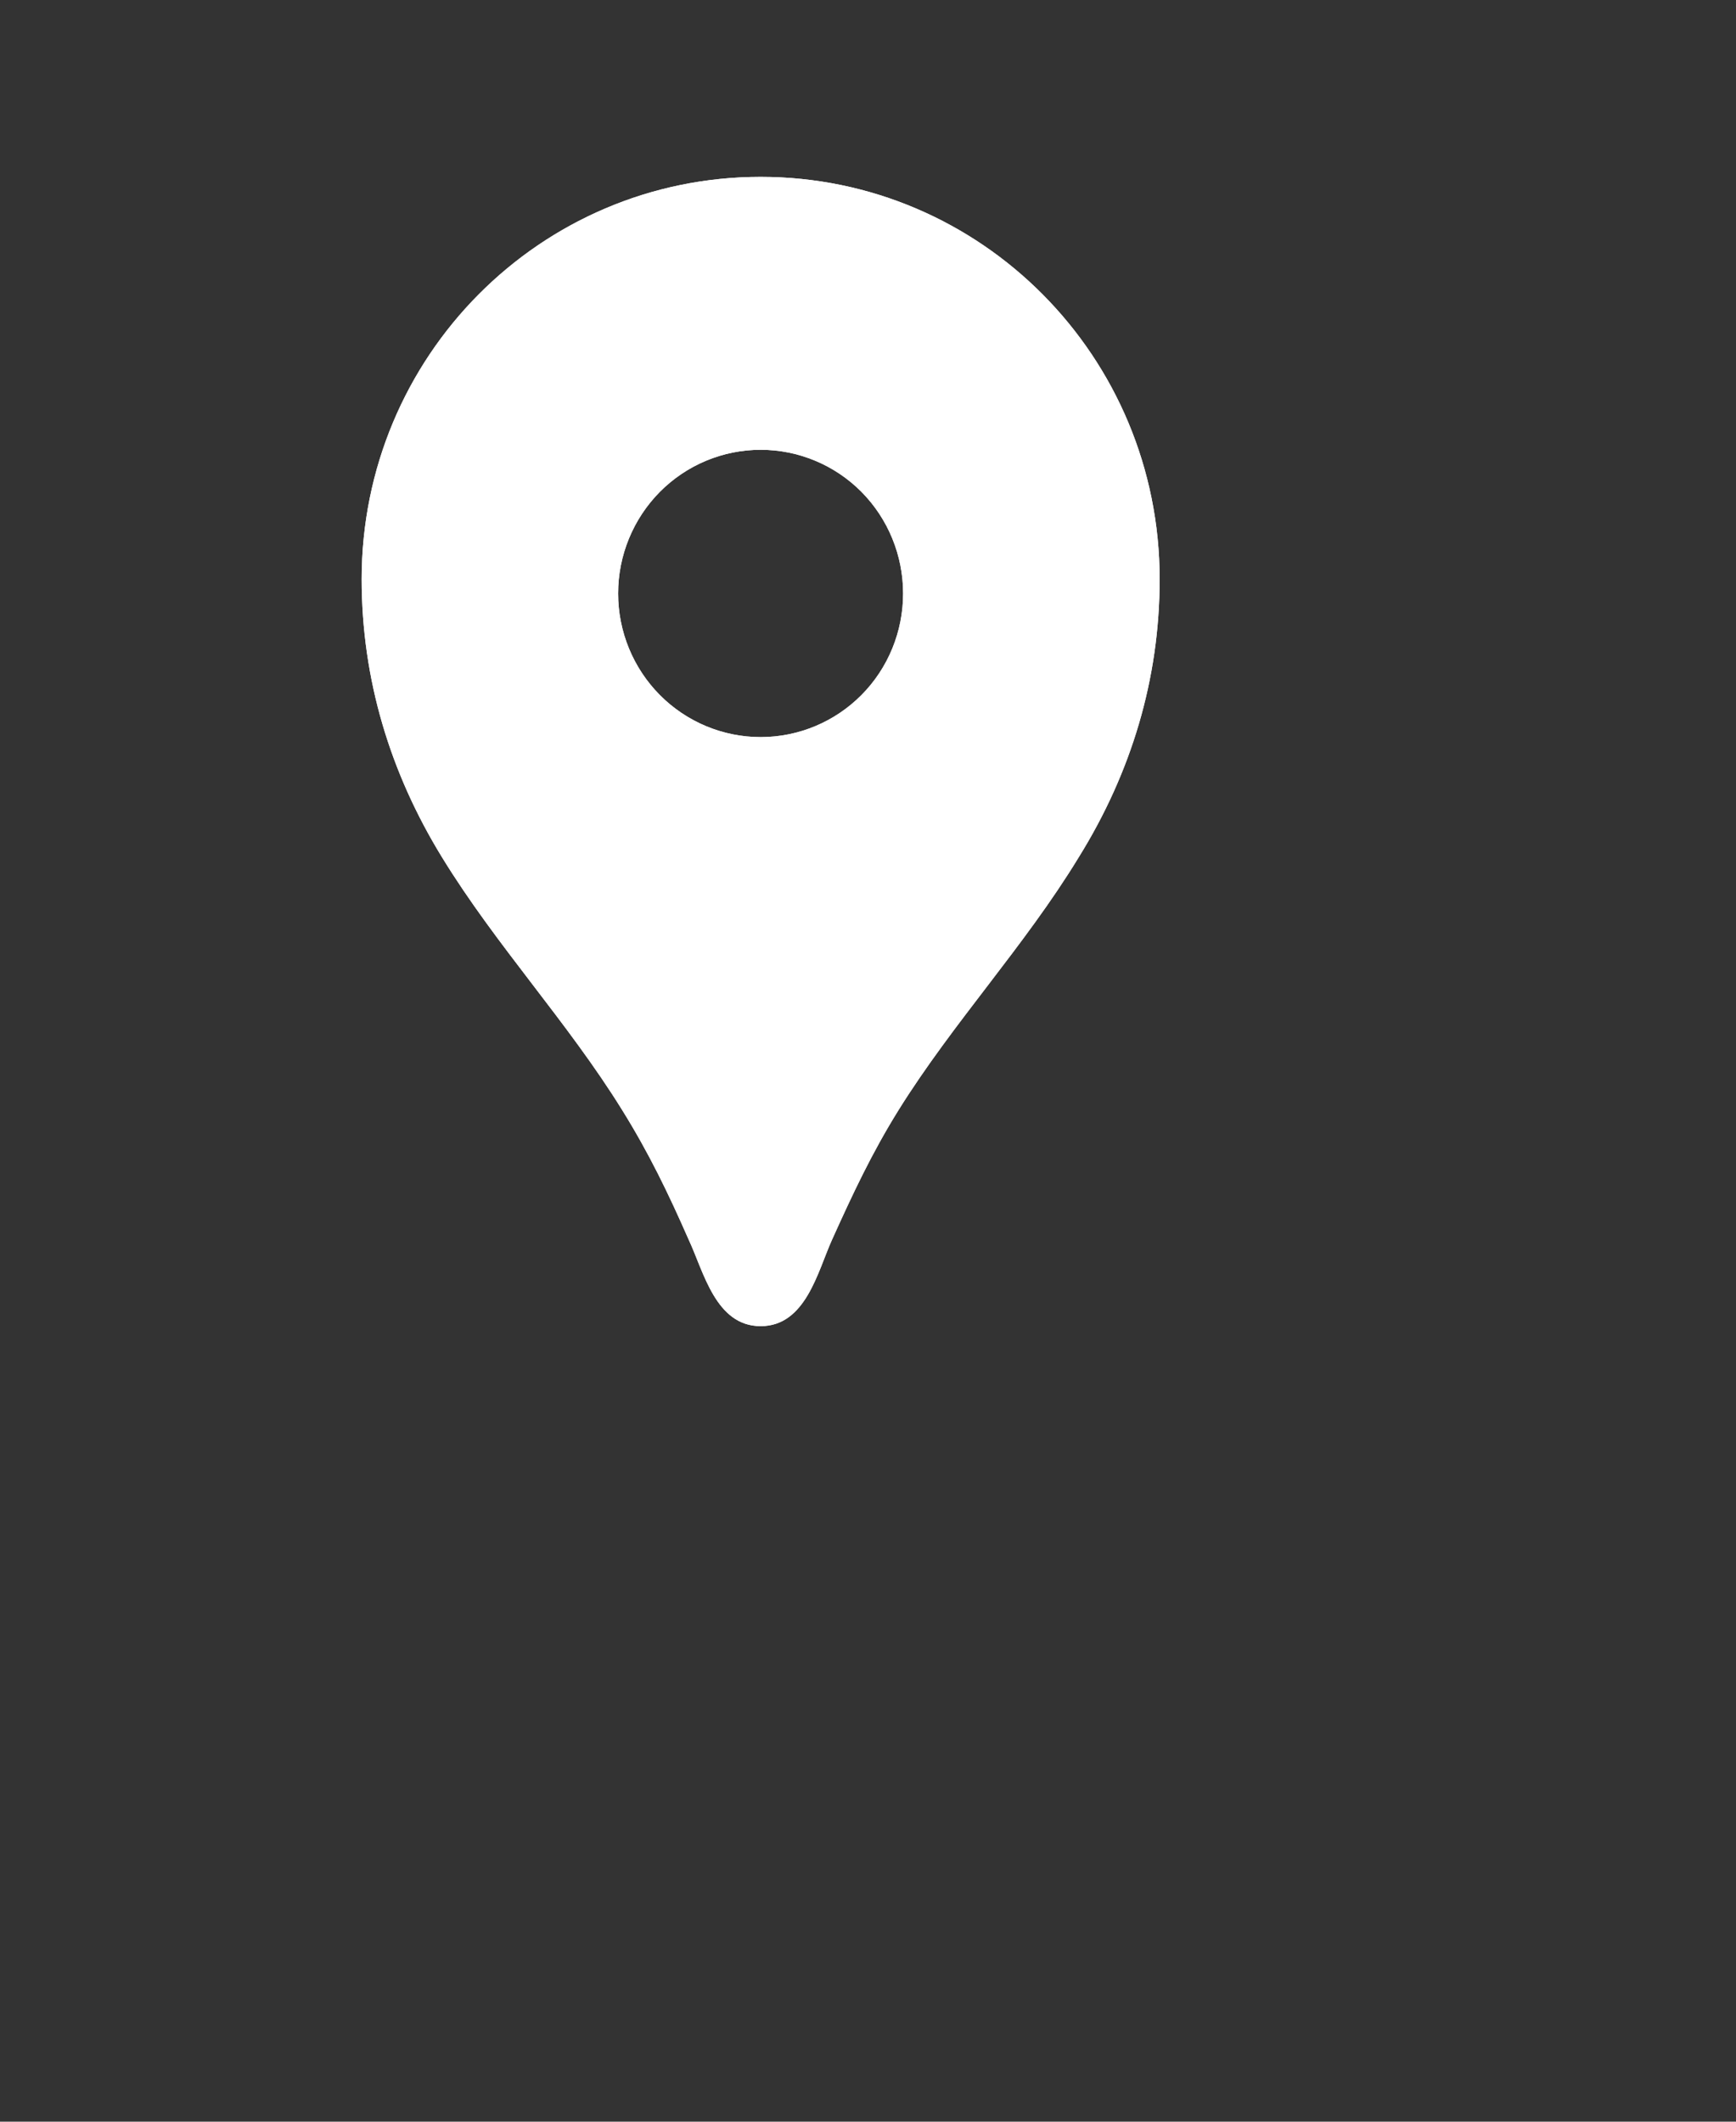 <svg width="18" height="22" viewBox="0 0 18 22" fill="none" xmlns="http://www.w3.org/2000/svg">
<rect x="0" y="0" width="18" height="22" fill="#333333" stroke="none"/>
<path d="M7.887 1.834C5.6 1.834 3.75 3.699 3.75 6.005C3.75 7.042 4.045 8.013 4.583 8.889C5.145 9.806 5.883 10.593 6.451 11.51C6.729 11.957 6.93 12.374 7.142 12.857C7.296 13.185 7.42 13.751 7.887 13.751C8.354 13.751 8.478 13.185 8.626 12.857C8.844 12.374 9.039 11.957 9.317 11.51C9.885 10.599 10.623 9.812 11.185 8.889C11.729 8.013 12.024 7.042 12.024 6.005C12.024 3.699 10.174 1.834 7.887 1.834ZM7.887 7.643C7.495 7.643 7.119 7.486 6.842 7.207C6.565 6.928 6.409 6.549 6.409 6.154C6.409 5.759 6.565 5.38 6.842 5.1C7.119 4.821 7.495 4.664 7.887 4.664C8.279 4.664 8.655 4.821 8.932 5.1C9.209 5.38 9.364 5.759 9.364 6.154C9.364 6.549 9.209 6.928 8.932 7.207C8.655 7.486 8.279 7.643 7.887 7.643Z" fill="white"/>
<path d="M7.887 1.834C5.6 1.834 3.75 3.699 3.75 6.005C3.75 7.042 4.045 8.013 4.583 8.889C5.145 9.806 5.883 10.593 6.451 11.51C6.729 11.957 6.93 12.374 7.142 12.857C7.296 13.185 7.42 13.751 7.887 13.751C8.354 13.751 8.478 13.185 8.626 12.857C8.844 12.374 9.039 11.957 9.317 11.51C9.885 10.599 10.623 9.812 11.185 8.889C11.729 8.013 12.024 7.042 12.024 6.005C12.024 3.699 10.174 1.834 7.887 1.834ZM7.887 7.643C7.495 7.643 7.119 7.486 6.842 7.207C6.565 6.928 6.409 6.549 6.409 6.154C6.409 5.759 6.565 5.38 6.842 5.1C7.119 4.821 7.495 4.664 7.887 4.664C8.279 4.664 8.655 4.821 8.932 5.1C9.209 5.38 9.364 5.759 9.364 6.154C9.364 6.549 9.209 6.928 8.932 7.207C8.655 7.486 8.279 7.643 7.887 7.643Z" fill="white"/>
</svg>
